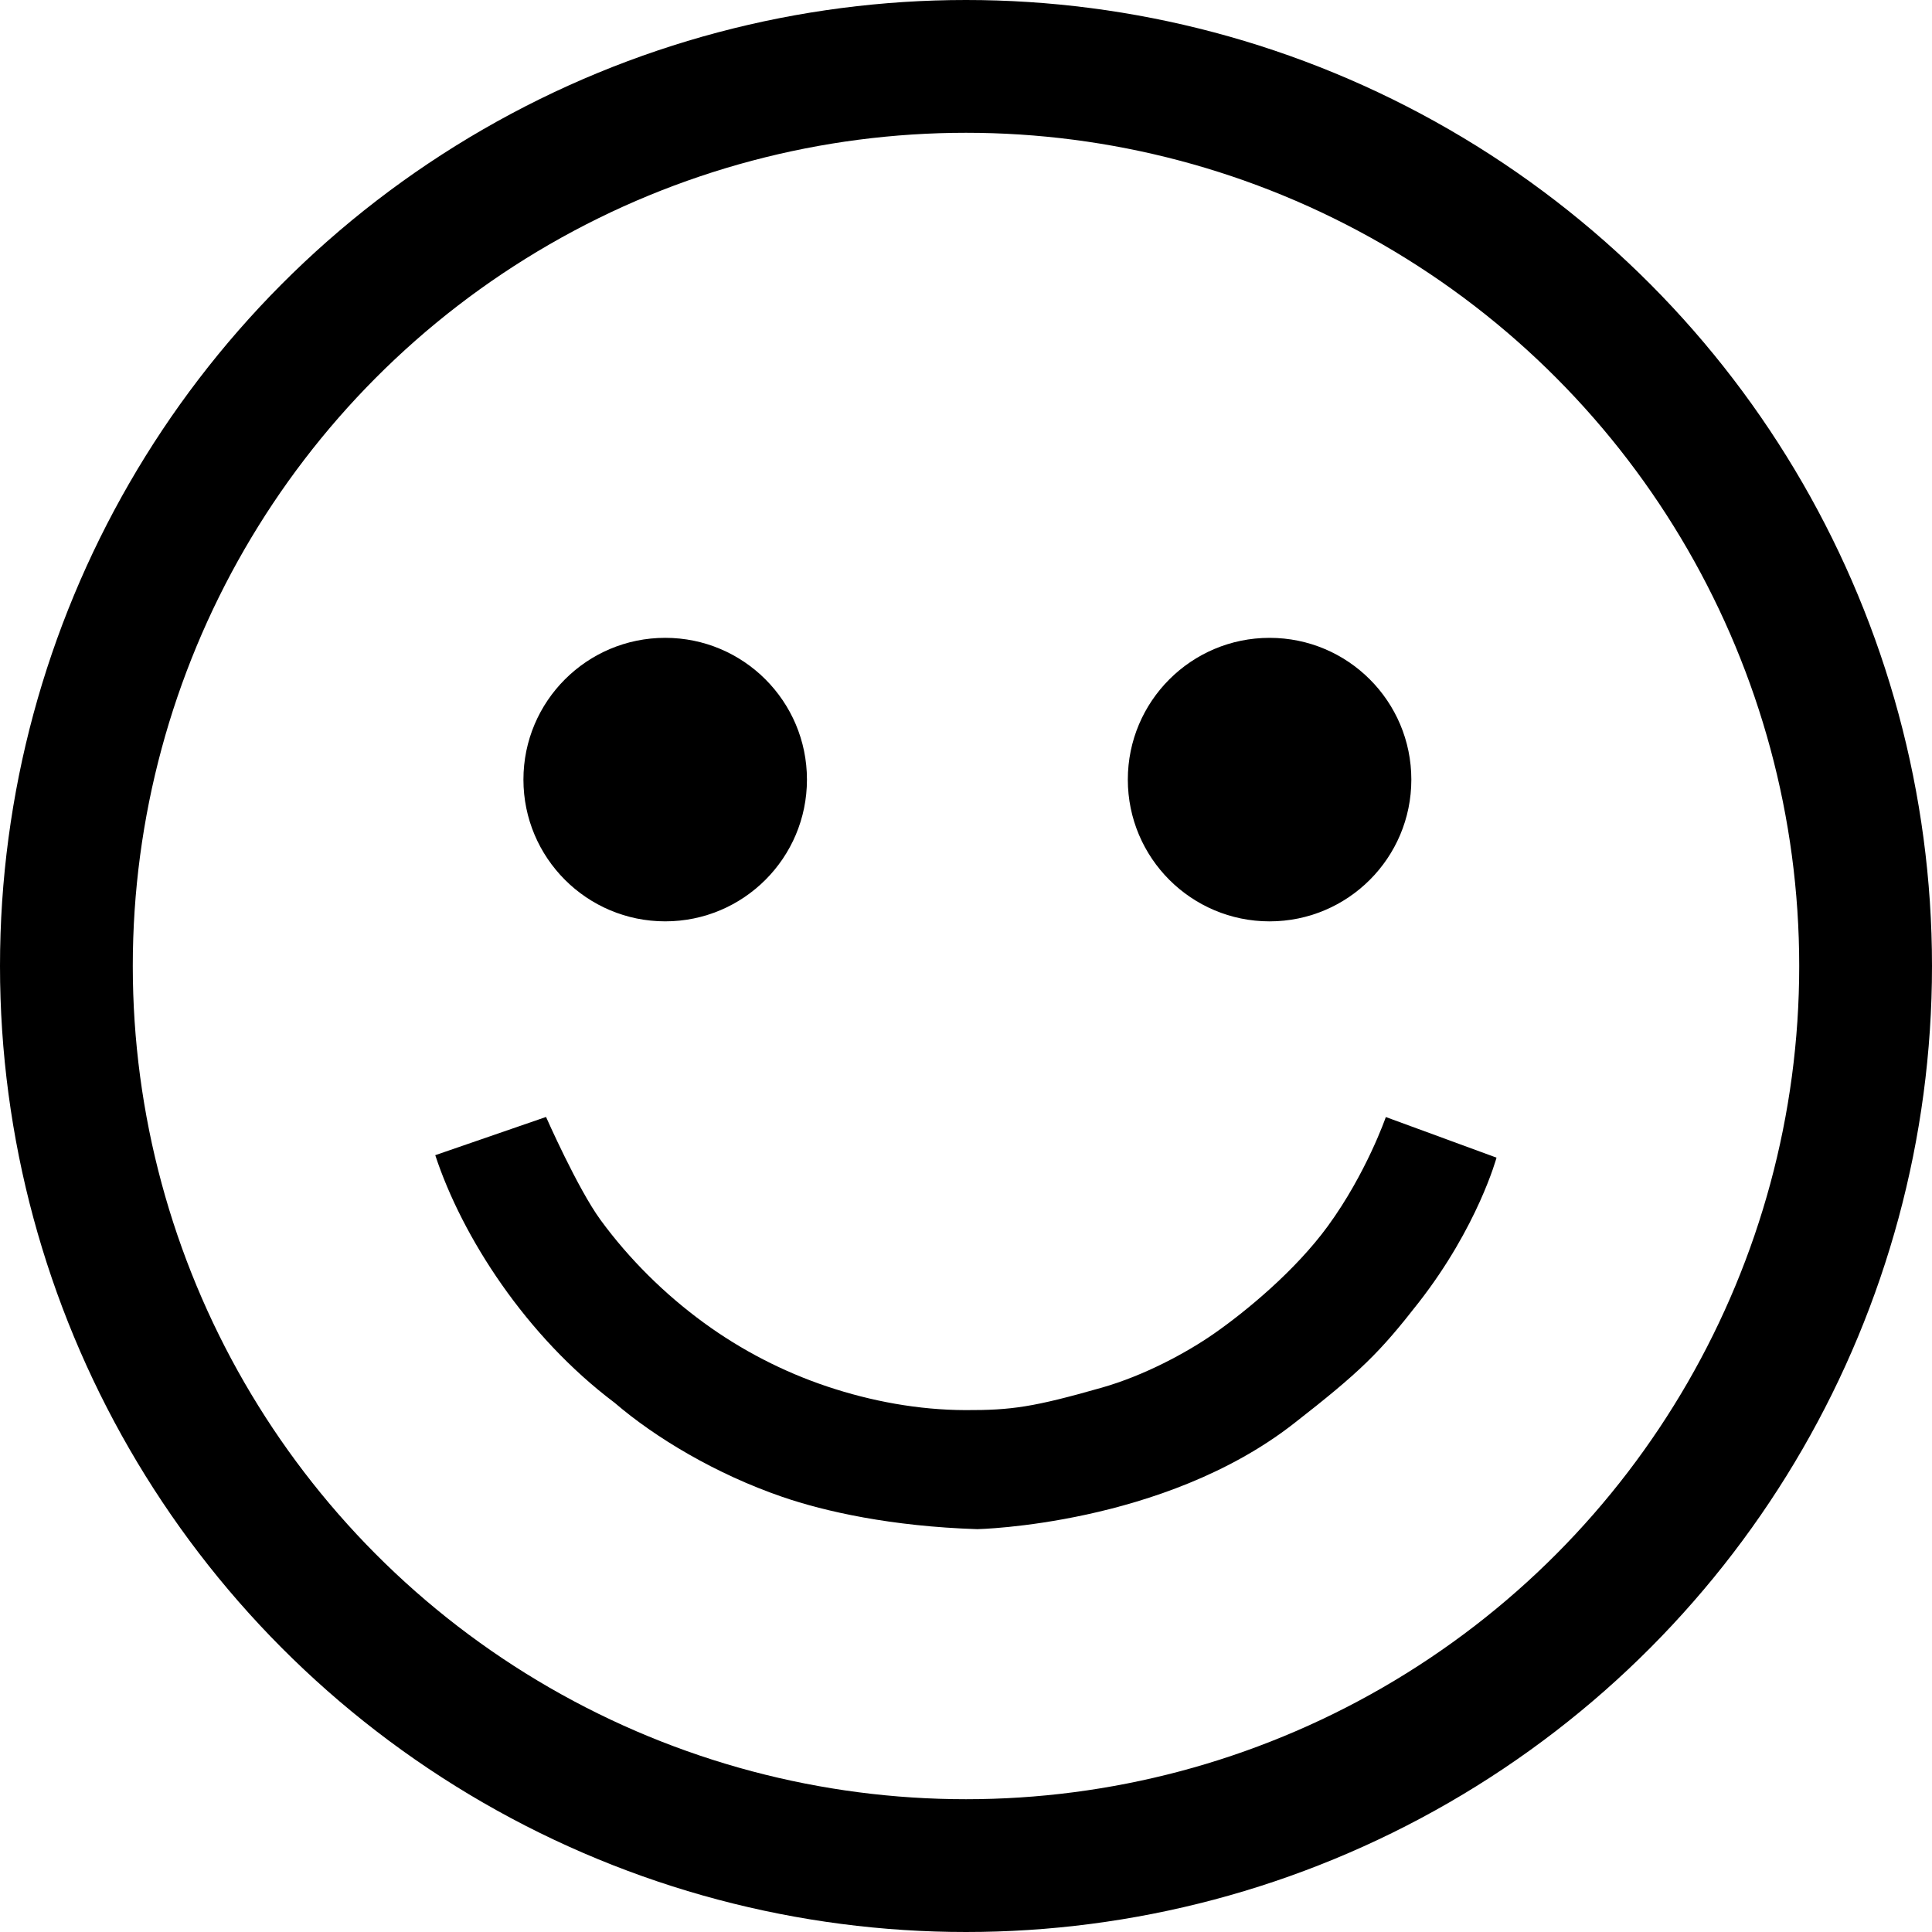 <?xml version="1.0" encoding="UTF-8" standalone="no"?>
<svg
   xmlns:dc="http://purl.org/dc/elements/1.1/"
   xmlns:cc="http://creativecommons.org/ns#"
   xmlns:rdf="http://www.w3.org/1999/02/22-rdf-syntax-ns#"
   xmlns:svg="http://www.w3.org/2000/svg"
   xmlns="http://www.w3.org/2000/svg"
   xmlns:sodipodi="http://sodipodi.sourceforge.net/DTD/sodipodi-0.dtd"
   xmlns:inkscape="http://www.inkscape.org/namespaces/inkscape"
   width="135.866mm"
   height="135.866mm"
   viewBox="0 0 135.866 135.866"
   version="1.1"
   id="svg963"
   inkscape:version="1.0.2-2 (e86c870879, 2021-01-15)"
   sodipodi:docname="smile.svg">
  <defs
     id="defs957" />
  <sodipodi:namedview
     id="base"
     pagecolor="#ffffff"
     bordercolor="#666666"
     borderopacity="1.0"
     inkscape:pageopacity="0.0"
     inkscape:pageshadow="2"
     inkscape:zoom="0.49497475"
     inkscape:cx="-603.23547"
     inkscape:cy="358.74015"
     inkscape:document-units="mm"
     inkscape:current-layer="layer1"
     inkscape:document-rotation="0"
     showgrid="false"
     inkscape:window-width="3440"
     inkscape:window-height="1417"
     inkscape:window-x="-8"
     inkscape:window-y="-8"
     inkscape:window-maximized="1" />
  <g
     inkscape:label="Слой 1"
     inkscape:groupmode="layer"
     id="layer1"
     transform="translate(-35.176,-48.014)">
    <g
       id="g1572">
      <circle
         style="fill:none;fill-opacity:1;stroke:#000000;stroke-width:9.338;stroke-miterlimit:4;stroke-dasharray:none;stroke-opacity:1"
         id="path1542"
         cx="103.109"
         cy="115.947"
         r="63.264" />
      <circle
         style="fill:#000000;fill-opacity:1;stroke:none;stroke-width:23.977;stroke-miterlimit:4;stroke-dasharray:none;stroke-opacity:1"
         id="path1544"
         cx="81.955"
         cy="102.838"
         r="9.969" />
      <circle
         style="fill:#000000;fill-opacity:1;stroke:none;stroke-width:23.977;stroke-miterlimit:4;stroke-dasharray:none;stroke-opacity:1"
         id="path1544-7"
         cx="124.458"
         cy="102.839"
         r="9.969" />
      <path
         style="fill:#000000;fill-opacity:1;stroke:none;stroke-width:0.265px;stroke-linecap:butt;stroke-linejoin:miter;stroke-opacity:1"
         d="m 65.784,129.251 7.792,-2.688 c 0,0 2.222,5.04 3.835,7.246 2.011,2.749 4.508,5.217 7.259,7.225 2.643,1.929 5.584,3.448 8.668,4.481 3.12,1.045 6.439,1.654 9.729,1.664 3.243,0.01 4.779,-0.209 9.598,-1.582 2.983,-0.85 5.96,-2.455 7.891,-3.801 2.205,-1.537 5.698,-4.403 8.001,-7.56 2.715,-3.722 4.076,-7.667 4.076,-7.667 l 7.784,2.856 c 0,0 -1.309,4.847 -5.468,10.181 -2.75,3.527 -4.085,4.853 -8.808,8.533 -9.168,7.143 -22.24,7.412 -22.24,7.412 -6.044,-0.196 -10.702,-1.235 -13.722,-2.274 -4.657,-1.602 -8.914,-4.15 -11.784,-6.617 -6.208,-4.667 -10.712,-11.64 -12.611,-17.41 z"
         id="path1566"
         sodipodi:nodetypes="ccsssssssccsscscc" />
    </g>
  </g>
</svg>
